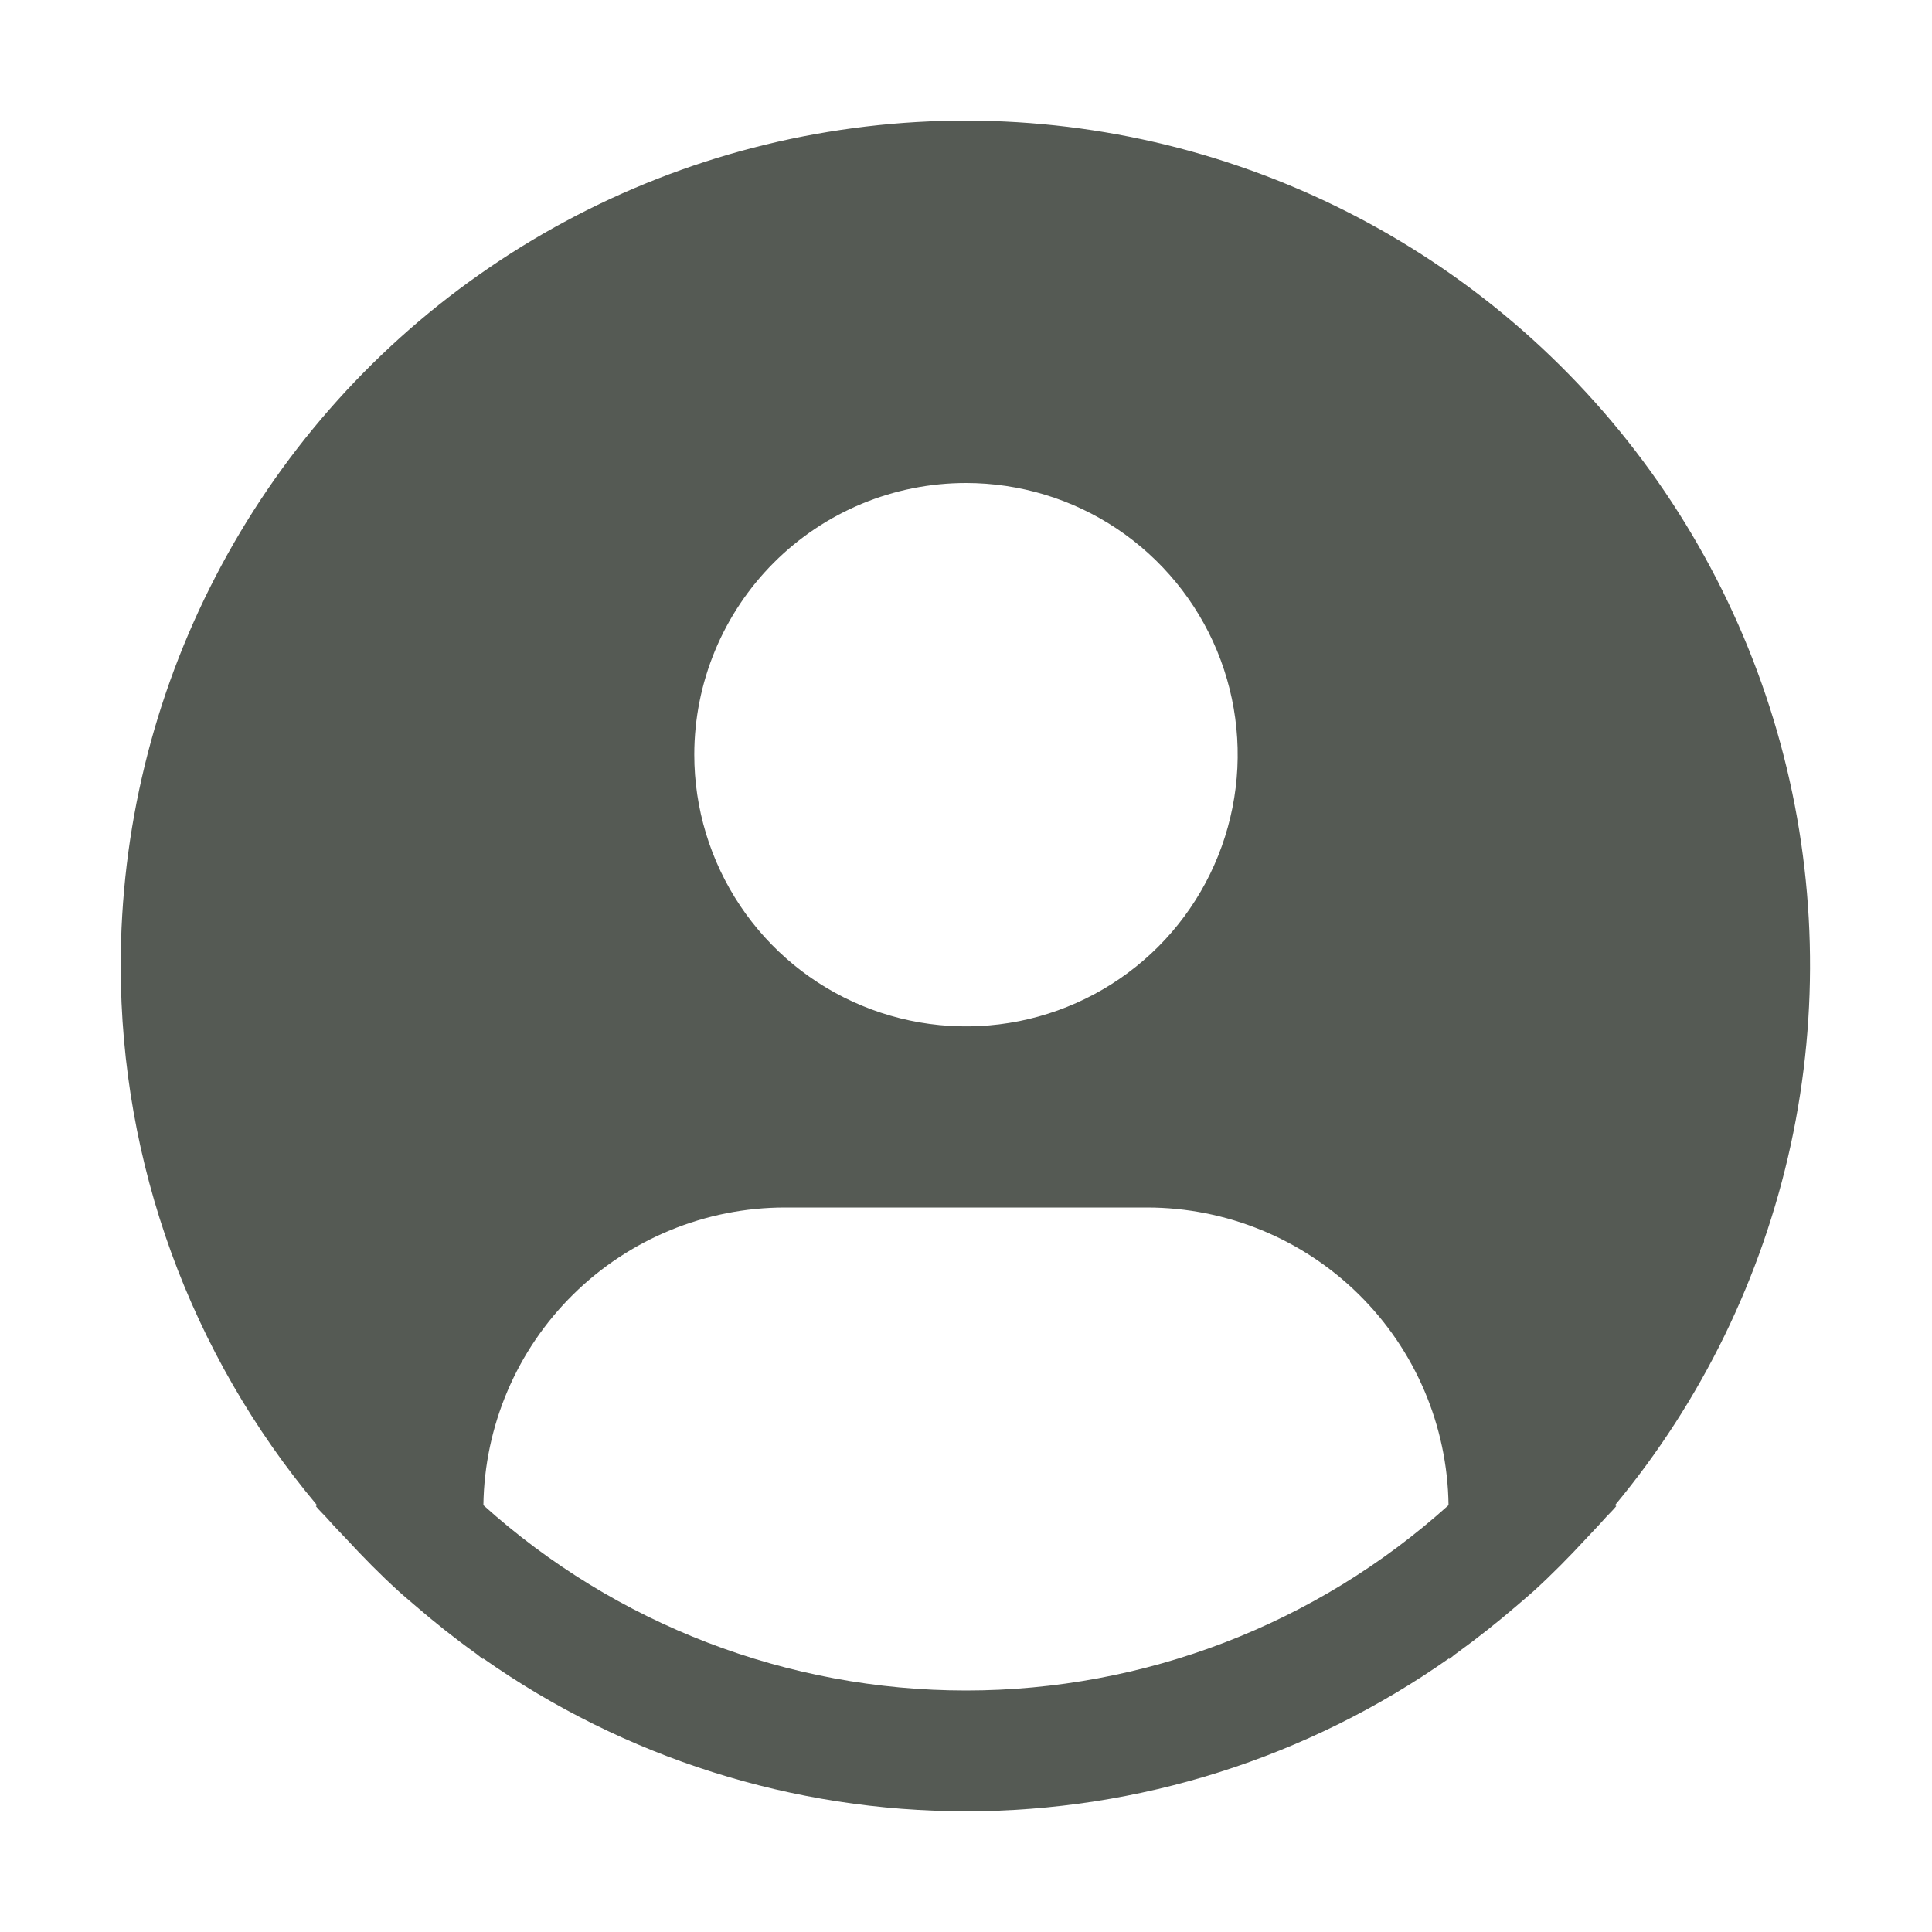 <svg width="25" height="25" viewBox="0 0 25 25" fill="none" xmlns="http://www.w3.org/2000/svg">
<path d="M20.898 19.477C22.02 18.127 22.8 16.526 23.173 14.811C23.545 13.096 23.5 11.316 23.039 9.622C22.578 7.928 21.716 6.37 20.526 5.08C19.336 3.79 17.853 2.805 16.202 2.21C14.551 1.614 12.78 1.424 11.041 1.658C9.301 1.891 7.643 2.539 6.207 3.549C4.771 4.558 3.599 5.899 2.791 7.457C1.982 9.015 1.561 10.745 1.562 12.5C1.563 15.052 2.462 17.522 4.102 19.477L4.087 19.49C4.141 19.555 4.204 19.612 4.26 19.677C4.33 19.757 4.406 19.833 4.479 19.911C4.698 20.148 4.923 20.377 5.159 20.591C5.23 20.656 5.305 20.717 5.377 20.78C5.627 20.995 5.884 21.2 6.151 21.391C6.185 21.414 6.216 21.445 6.251 21.469V21.459C8.081 22.747 10.263 23.438 12.501 23.438C14.738 23.438 16.921 22.747 18.751 21.459V21.469C18.785 21.445 18.816 21.414 18.851 21.391C19.116 21.199 19.374 20.995 19.624 20.78C19.697 20.717 19.771 20.655 19.843 20.591C20.079 20.376 20.304 20.148 20.523 19.911C20.595 19.833 20.67 19.757 20.741 19.677C20.797 19.612 20.86 19.555 20.915 19.489L20.898 19.477ZM12.5 6.25C13.195 6.25 13.875 6.456 14.453 6.842C15.031 7.229 15.482 7.778 15.748 8.42C16.014 9.063 16.084 9.77 15.948 10.451C15.812 11.133 15.478 11.76 14.986 12.252C14.494 12.743 13.868 13.078 13.186 13.214C12.504 13.349 11.797 13.28 11.155 13.014C10.512 12.748 9.963 12.297 9.577 11.719C9.191 11.141 8.984 10.461 8.984 9.766C8.984 8.833 9.355 7.939 10.014 7.28C10.673 6.62 11.568 6.25 12.5 6.25V6.25ZM6.255 19.477C6.269 18.451 6.686 17.471 7.416 16.751C8.146 16.03 9.13 15.626 10.156 15.625H14.844C15.87 15.626 16.854 16.03 17.584 16.751C18.314 17.471 18.731 18.451 18.744 19.477C17.031 21.021 14.806 21.875 12.5 21.875C10.194 21.875 7.969 21.021 6.255 19.477V19.477Z" fill="#555A54"/>
</svg>
